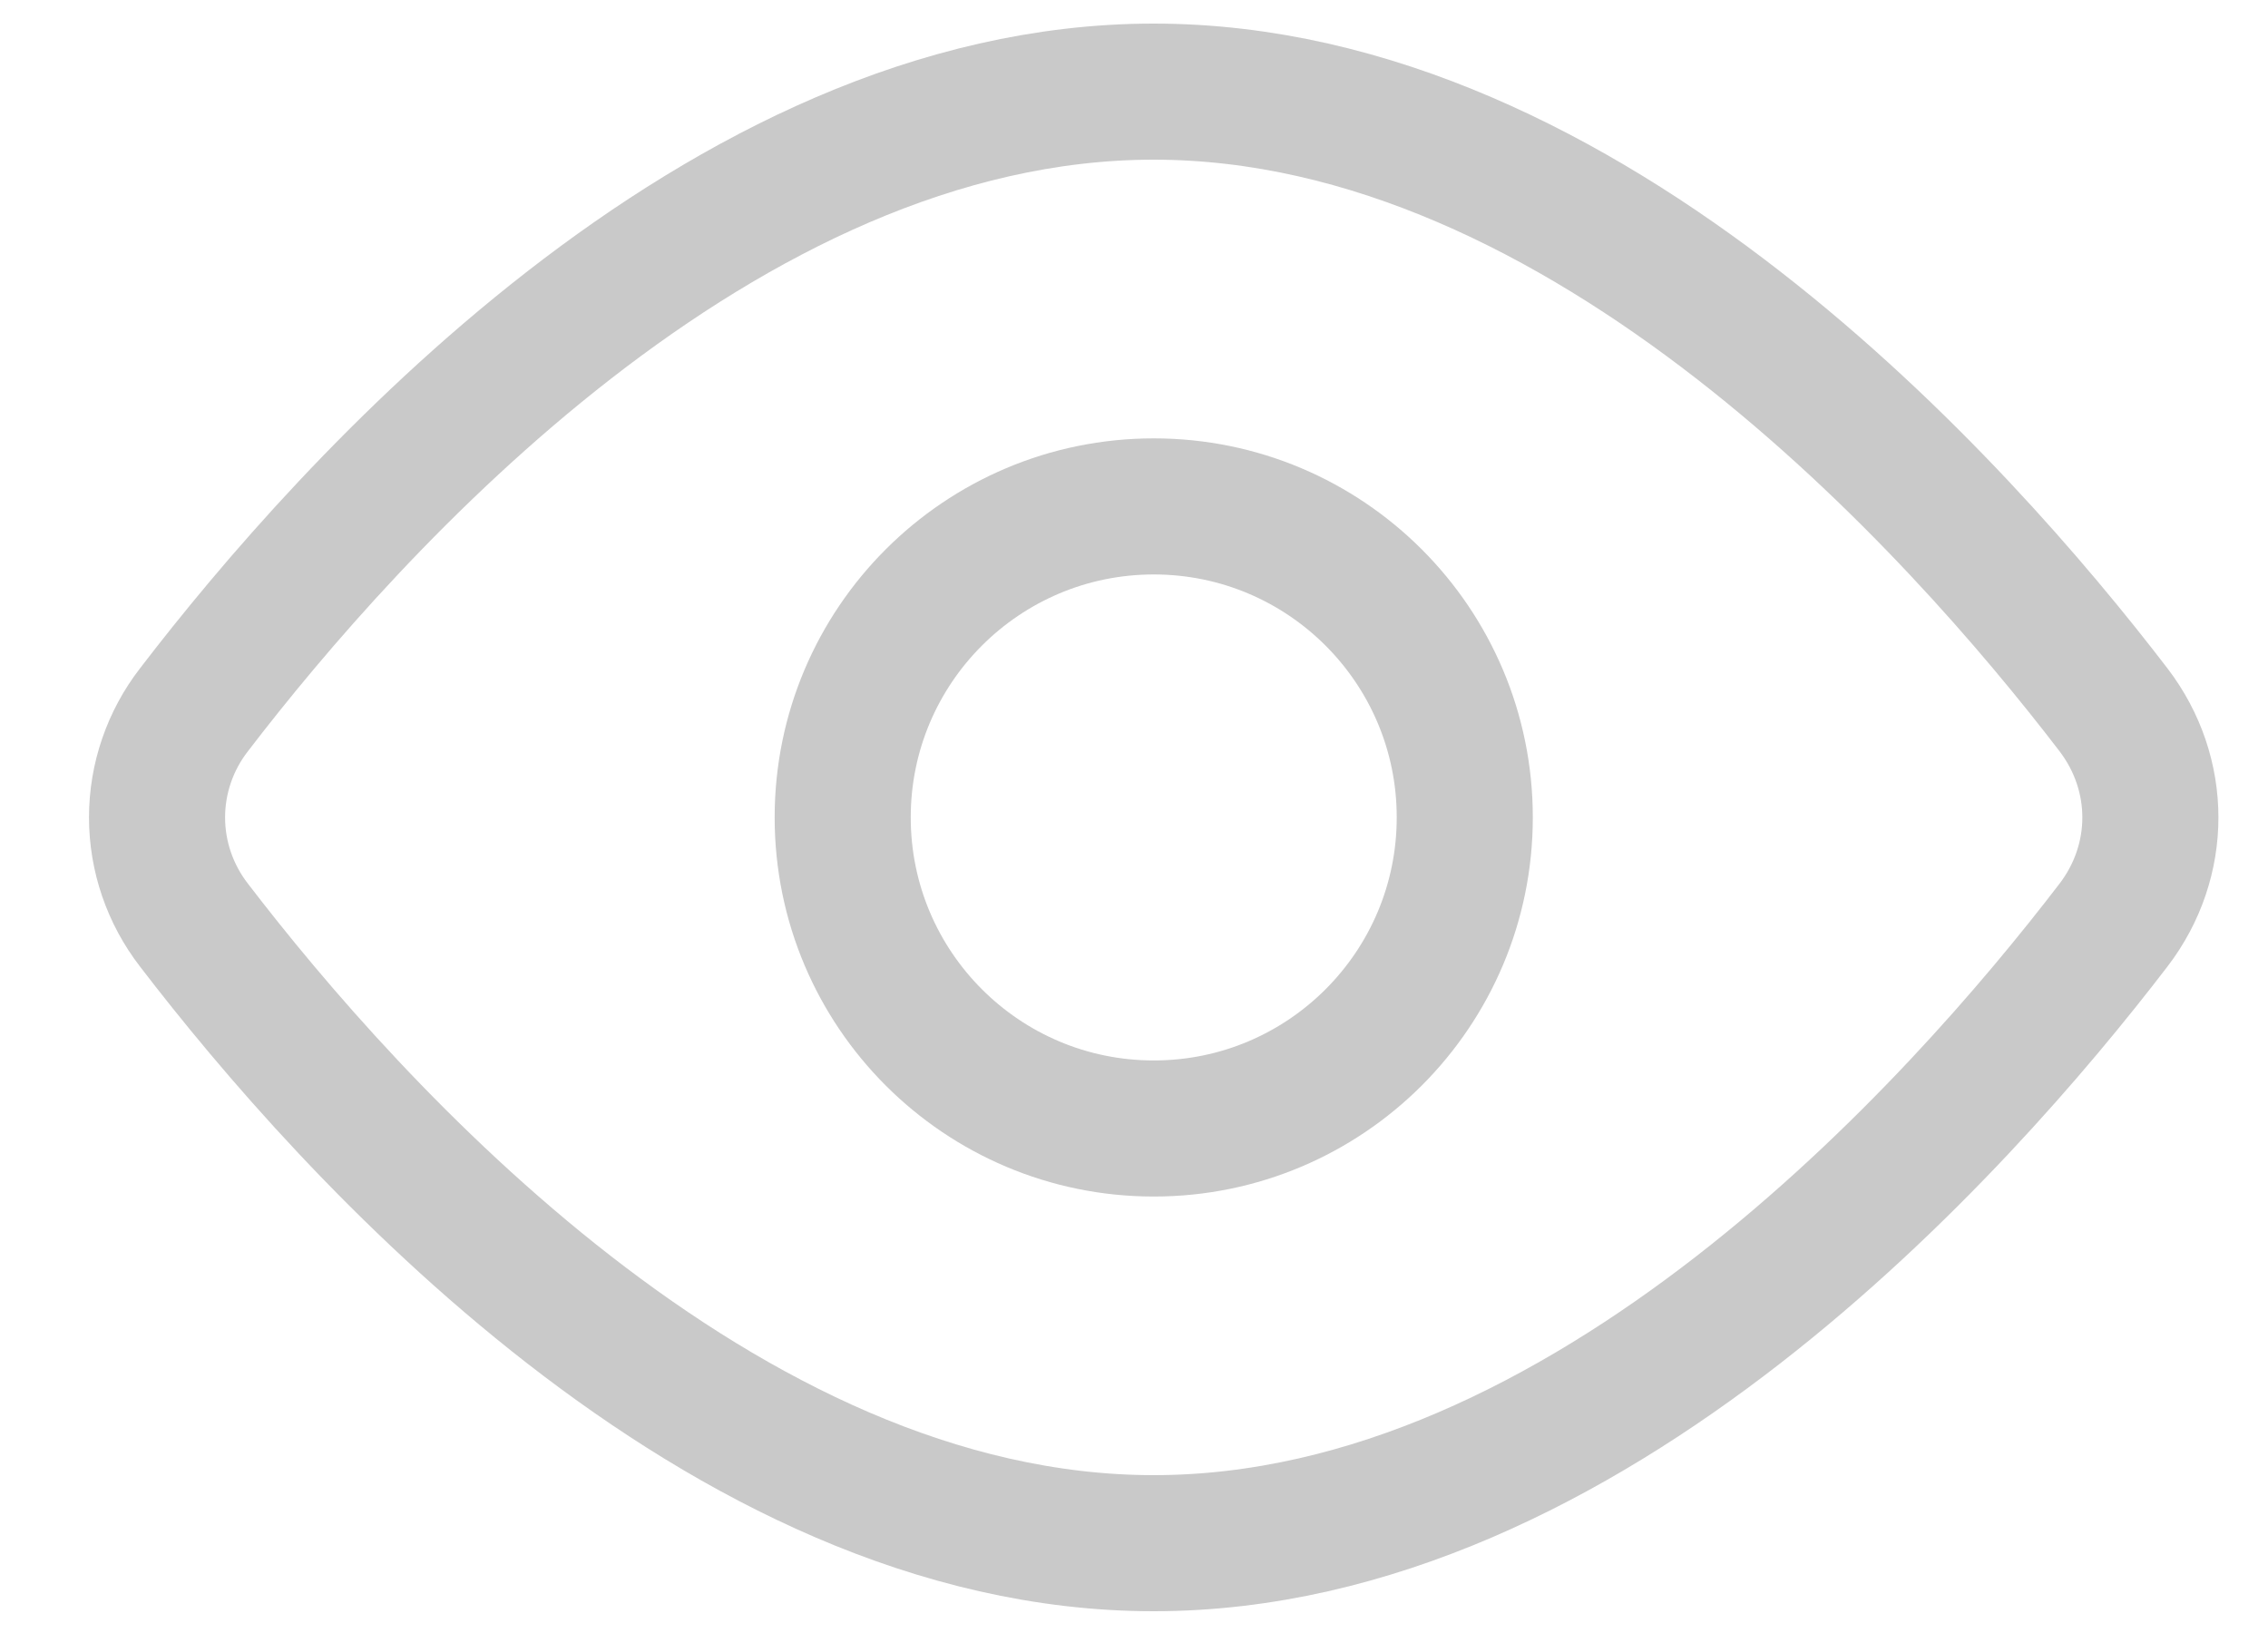 <svg width="25" height="18" viewBox="0 0 25 18" fill="none" xmlns="http://www.w3.org/2000/svg">
<path d="M23.297 7.824C23.839 8.533 23.839 9.489 23.297 10.197C21.591 12.424 17.497 17.01 12.717 17.01C7.938 17.01 3.844 12.424 2.138 10.197C1.875 9.857 1.731 9.44 1.731 9.01C1.731 8.581 1.875 8.163 2.138 7.824C3.844 5.597 7.938 1.01 12.717 1.01C17.497 1.01 21.591 5.597 23.297 7.824V7.824Z" stroke="#C9C9C9" stroke-width="1.5" stroke-linecap="round" stroke-linejoin="round"/>
<path d="M12.718 12.439C14.611 12.439 16.146 10.904 16.146 9.01C16.146 7.117 14.611 5.582 12.718 5.582C10.824 5.582 9.289 7.117 9.289 9.01C9.289 10.904 10.824 12.439 12.718 12.439Z" stroke="#C9C9C9" stroke-width="1.5" stroke-linecap="round" stroke-linejoin="round"/>
</svg>
